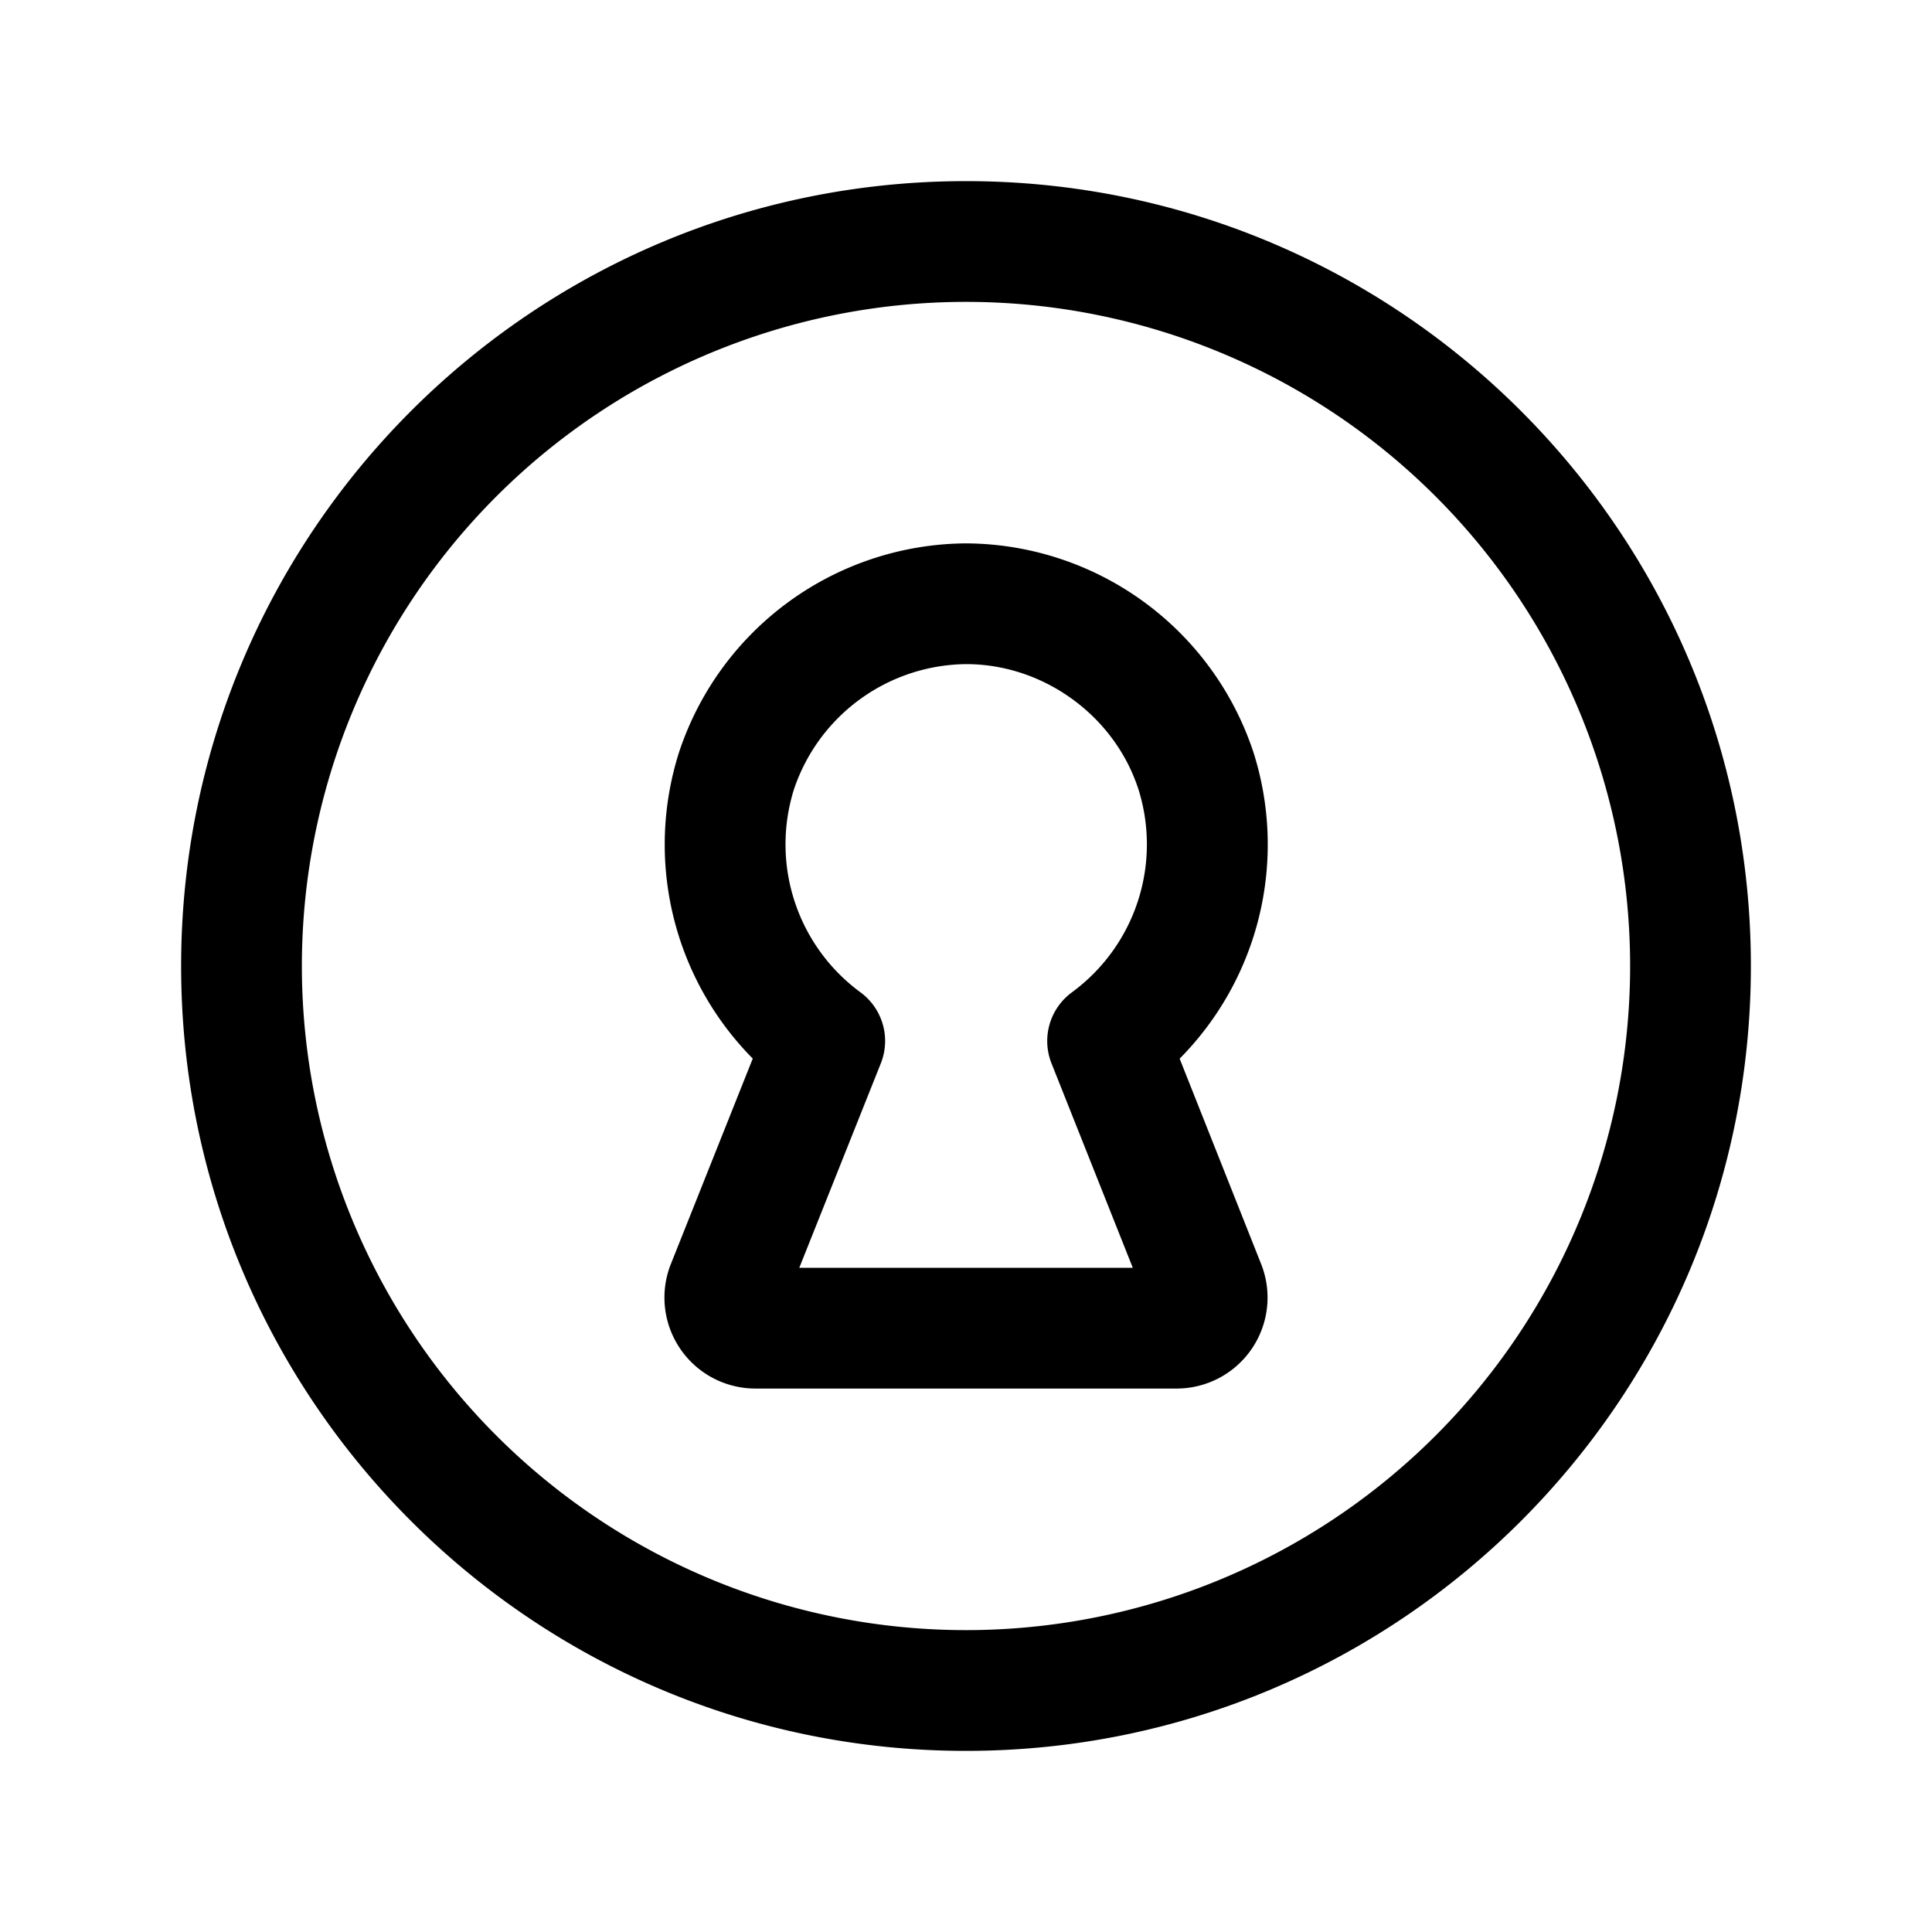 <svg xmlns="http://www.w3.org/2000/svg" width="24" height="24" fill="none" viewBox="0 0 24 24"><path fill="#000" fill-rule="evenodd" d="M12.003 6.75a3.78 3.78 0 0 0-3.568 2.596 3.78 3.78 0 0 0 .916 3.804l-1.02 2.559a1.13 1.13 0 0 0 1.043 1.54h5.252a1.13 1.13 0 0 0 1.043-1.54l-1.015-2.558a3.78 3.78 0 0 0 .917-3.805 3.78 3.78 0 0 0-3.568-2.596M9.862 9.808a2.28 2.28 0 0 1 2.14-1.558c.962 0 1.846.643 2.141 1.558a2.28 2.28 0 0 1-.823 2.516.75.75 0 0 0-.258.885l1.01 2.54H9.929l1.013-2.54a.75.75 0 0 0-.257-.885 2.28 2.28 0 0 1-.823-2.516" clip-rule="evenodd"/><path fill="#000" fill-rule="evenodd" d="M12 2.25c-5.385 0-9.75 4.365-9.75 9.75s4.365 9.75 9.75 9.75 9.75-4.365 9.75-9.75S17.385 2.25 12 2.25M3.75 12a8.25 8.25 0 1 1 16.5 0 8.25 8.25 0 0 1-16.5 0" clip-rule="evenodd"/></svg>